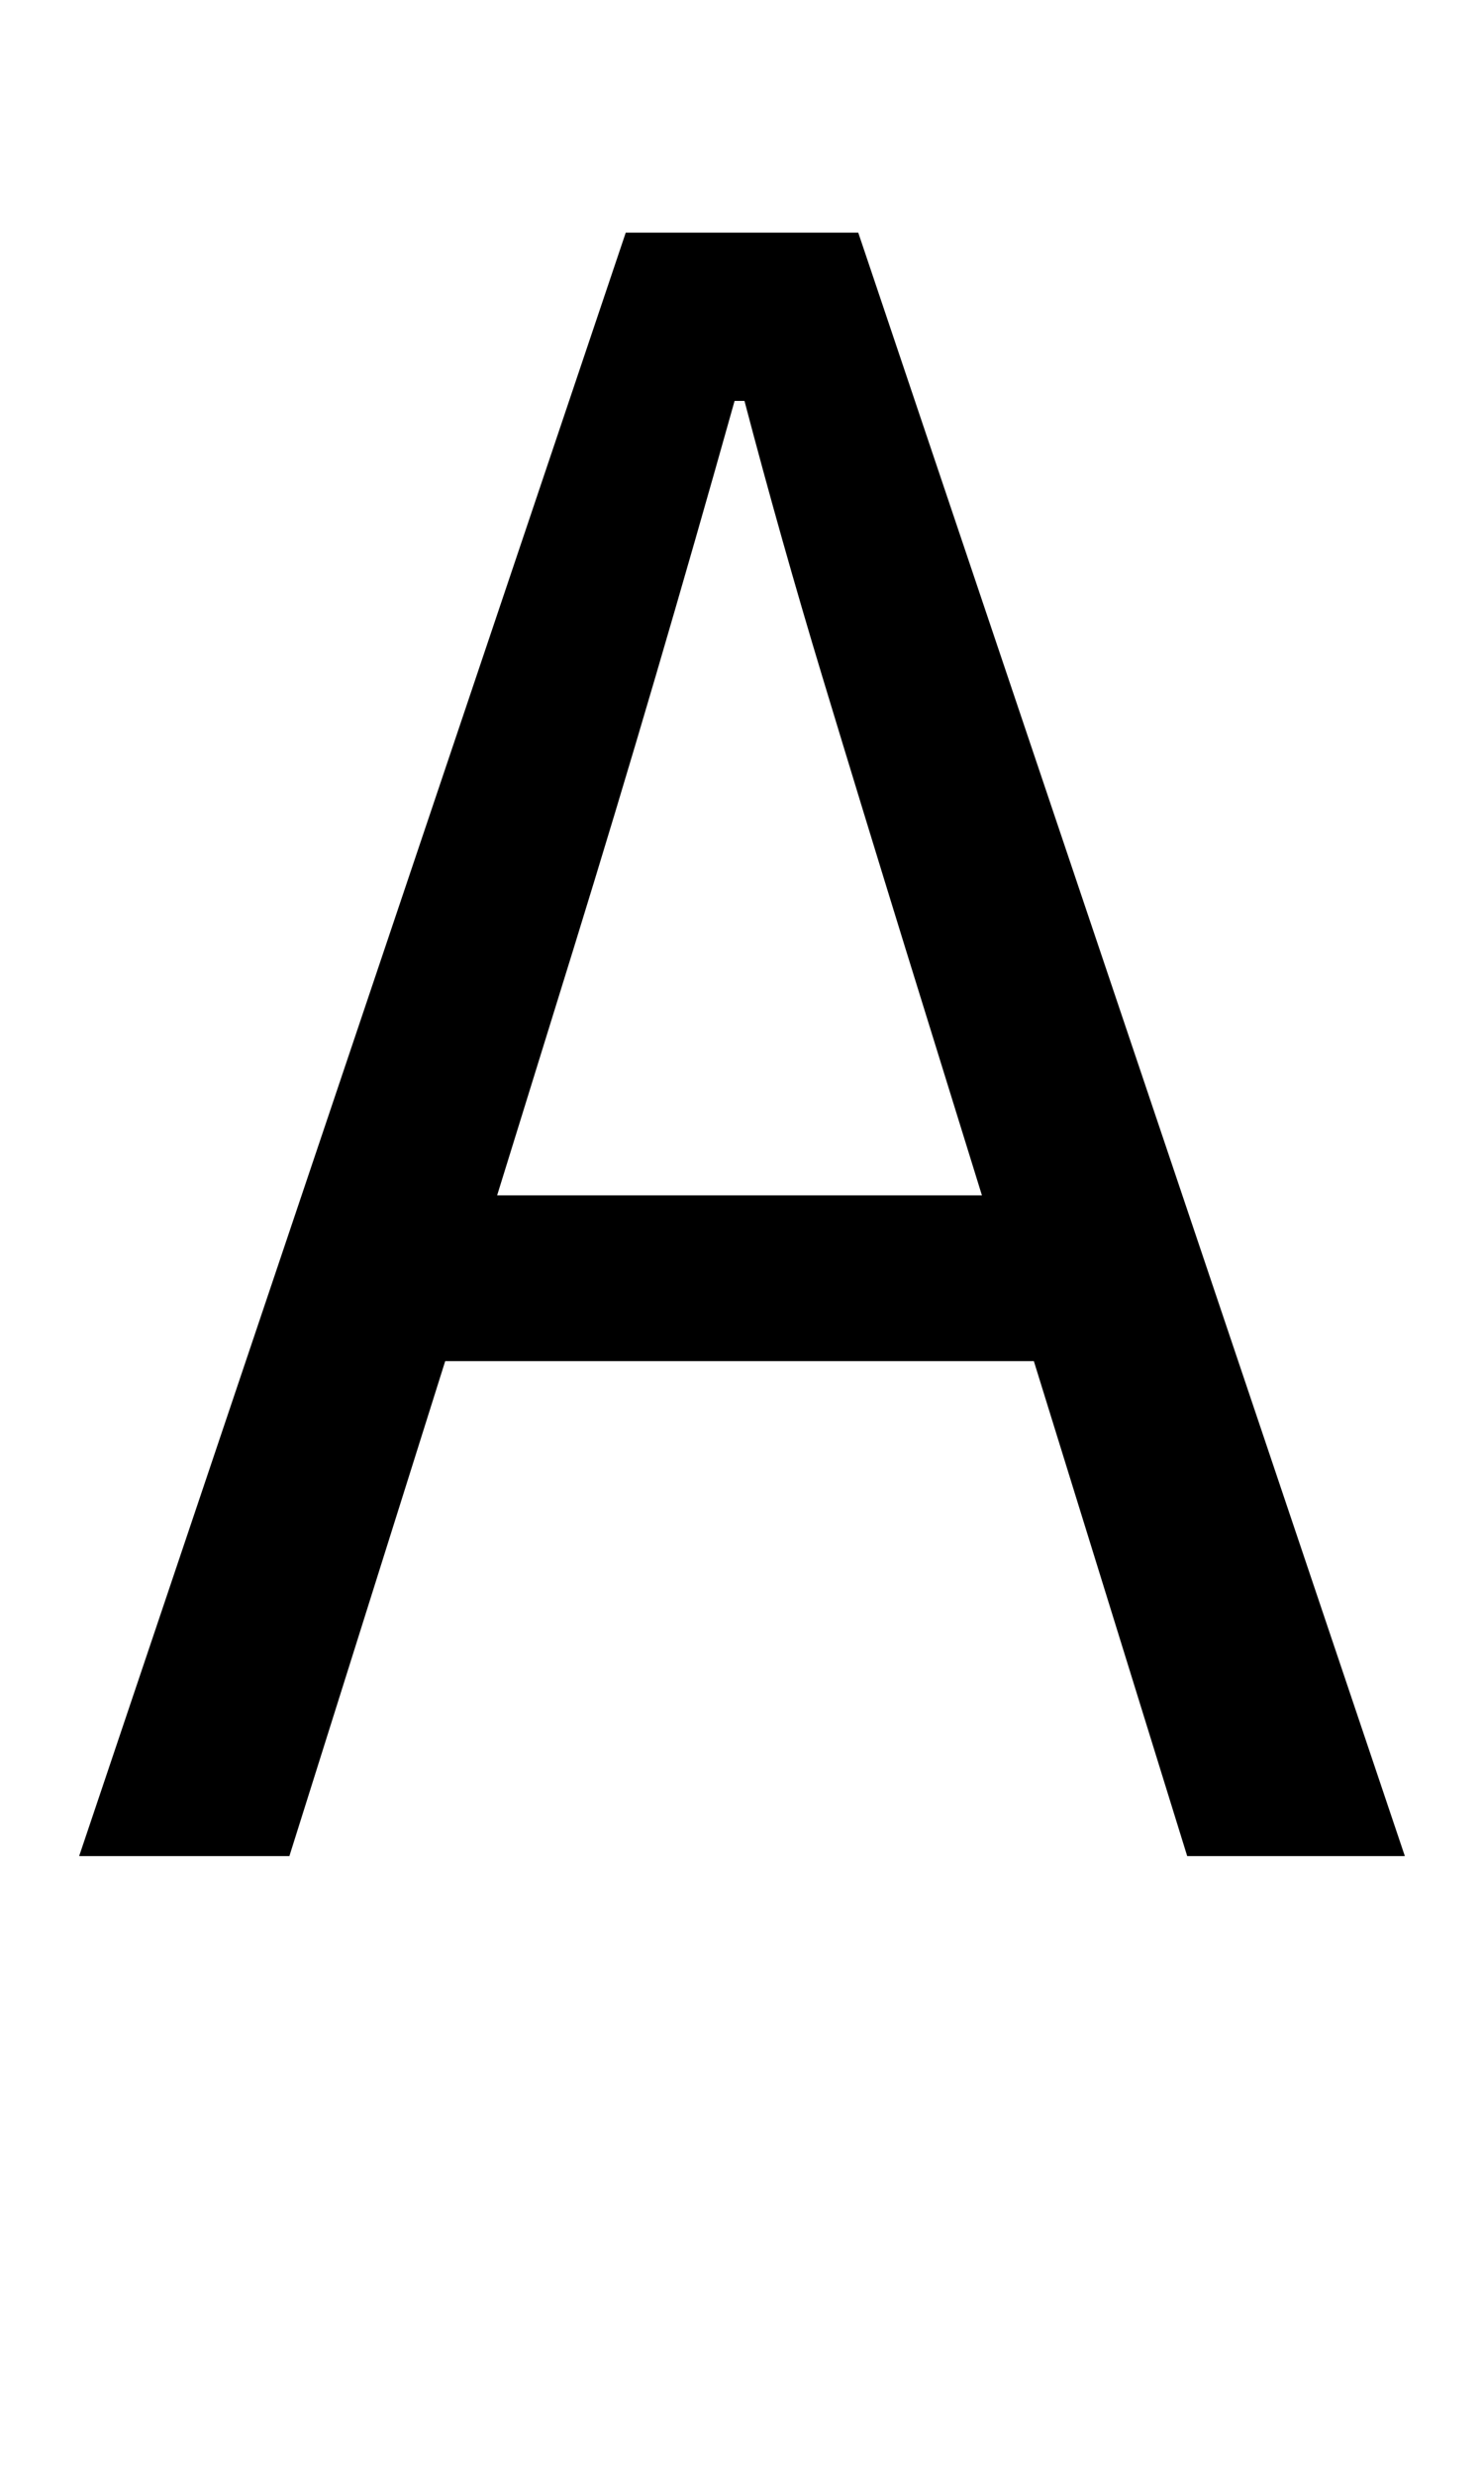 <svg xmlns="http://www.w3.org/2000/svg" viewBox="0 -750 600 1000">
    <g transform="scale(1, -1)">
        <path d="M232 367 201 267H397L366 367Q349 422 332.5 476.5Q316 531 301 588H297Q281 531 265.0 476.5Q249 422 232 367ZM32 0 253 656H347L568 0H480L418 200H180L117 0Z"/>
    </g>
</svg>
